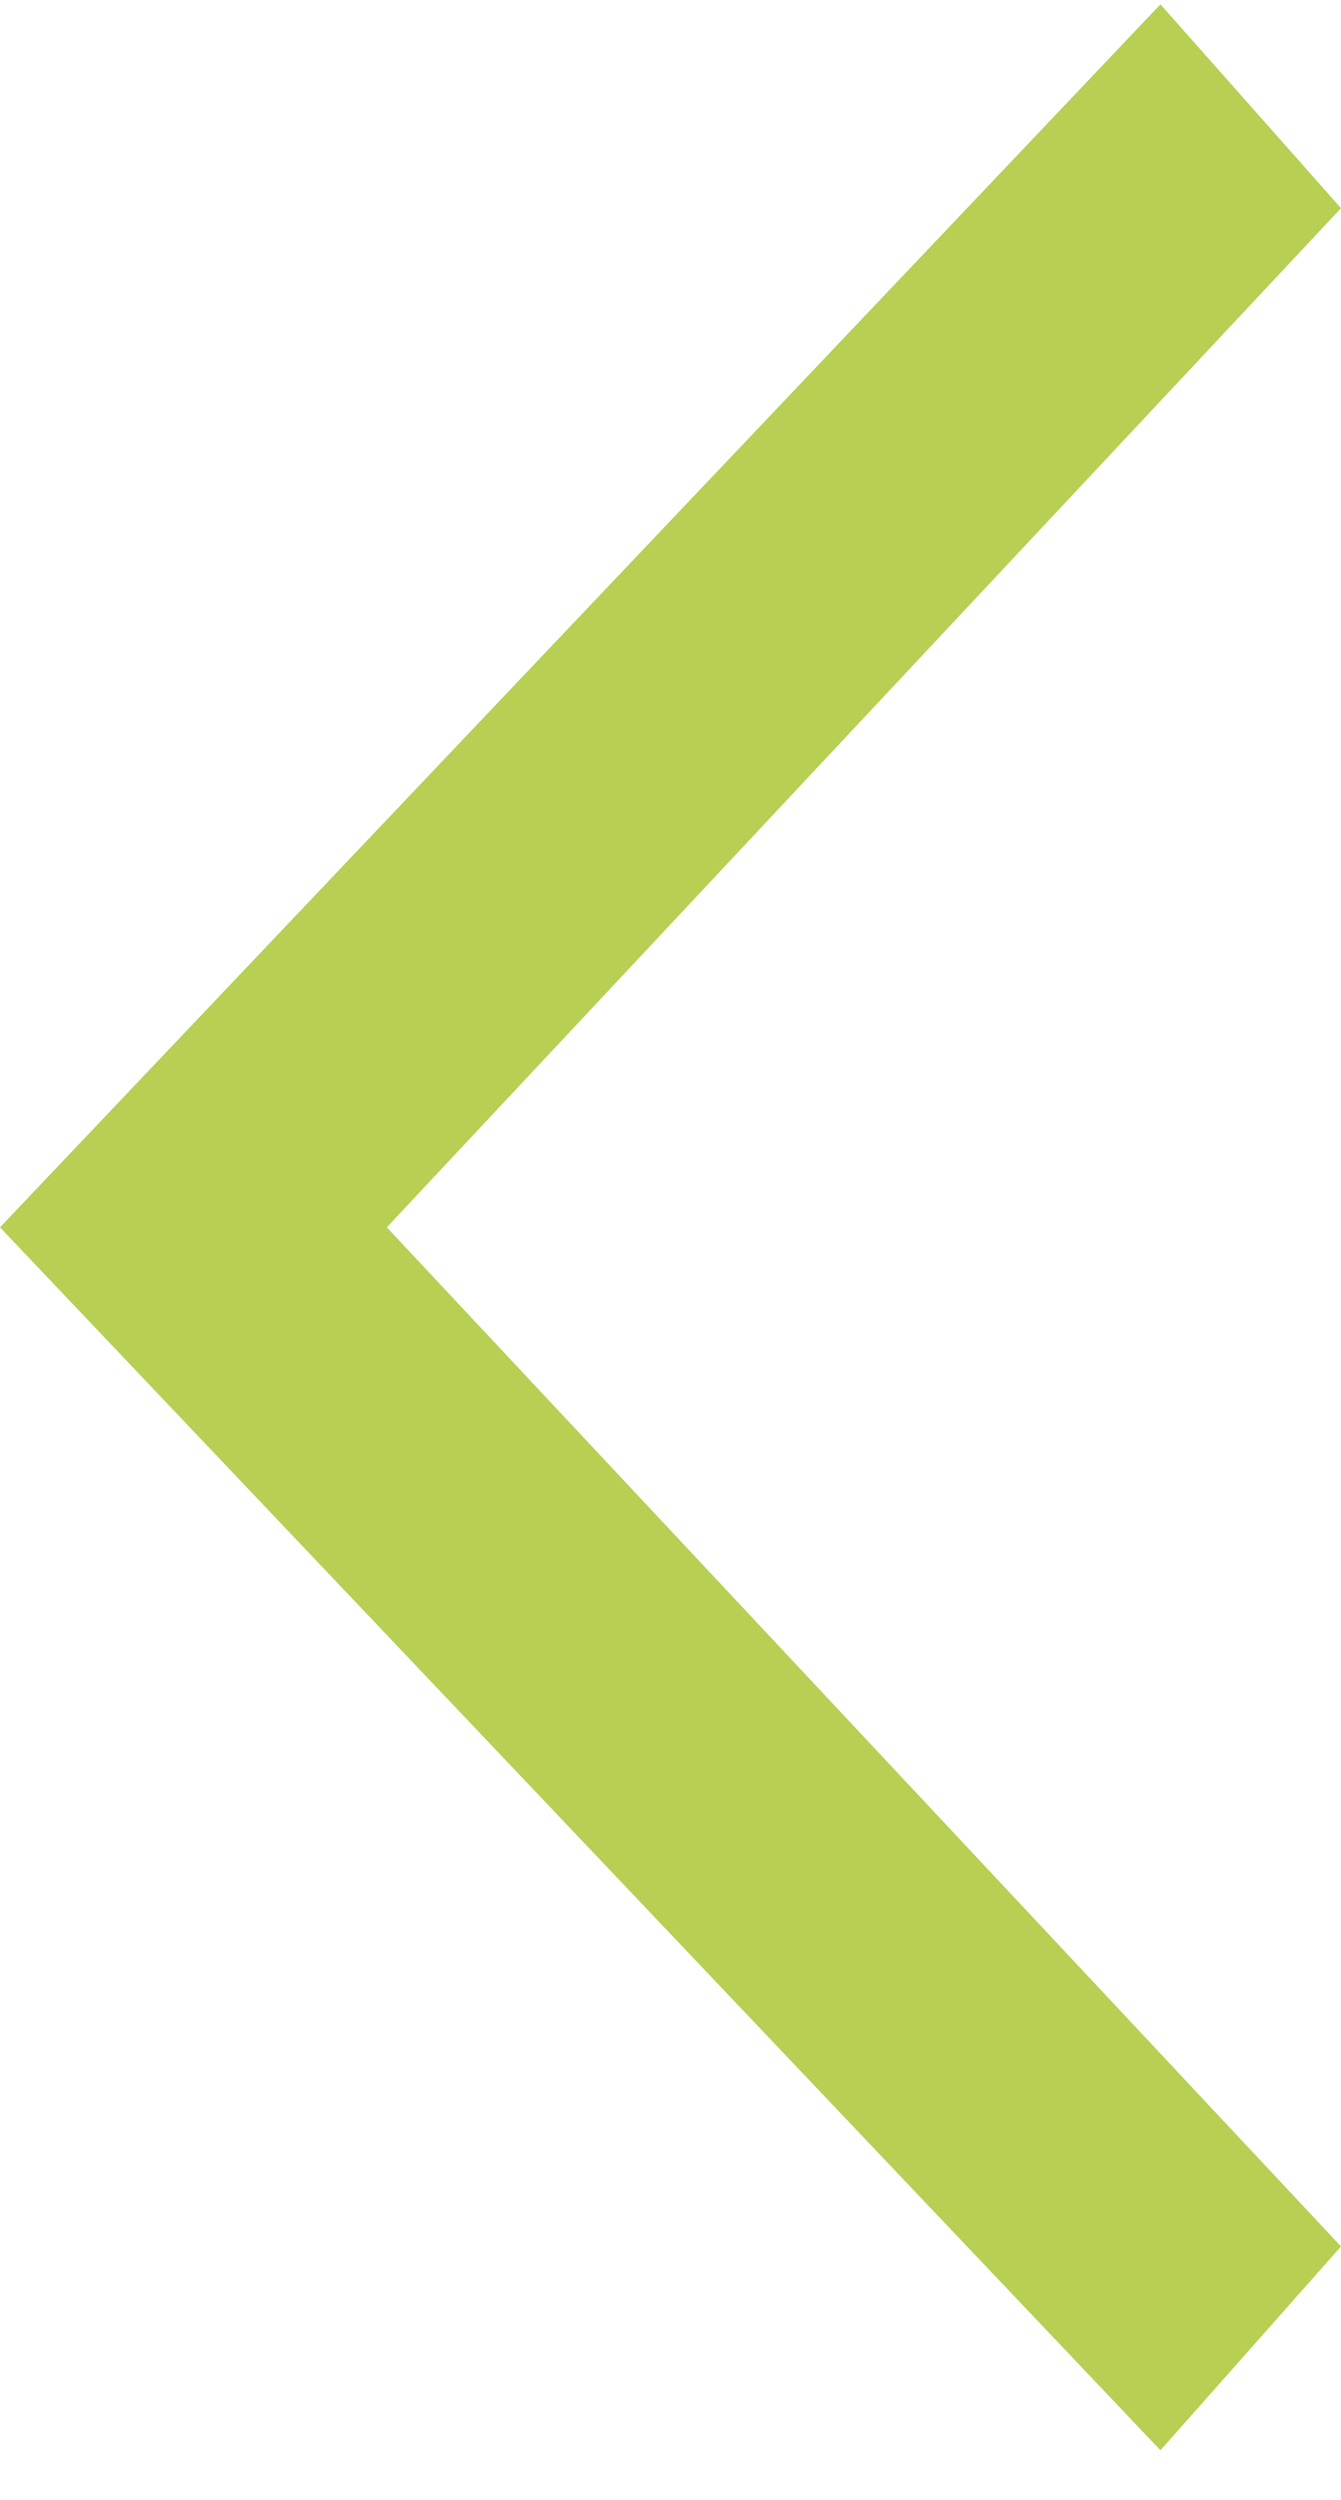<svg width="22" height="41" viewBox="0 0 22 41" fill="none" xmlns="http://www.w3.org/2000/svg">
<path d="M0 20.128L19.038 40.184L22 36.841L6.346 20.128L22 3.414L19.038 0.071L0 20.128Z" fill="#B7CF53"/>
</svg>
